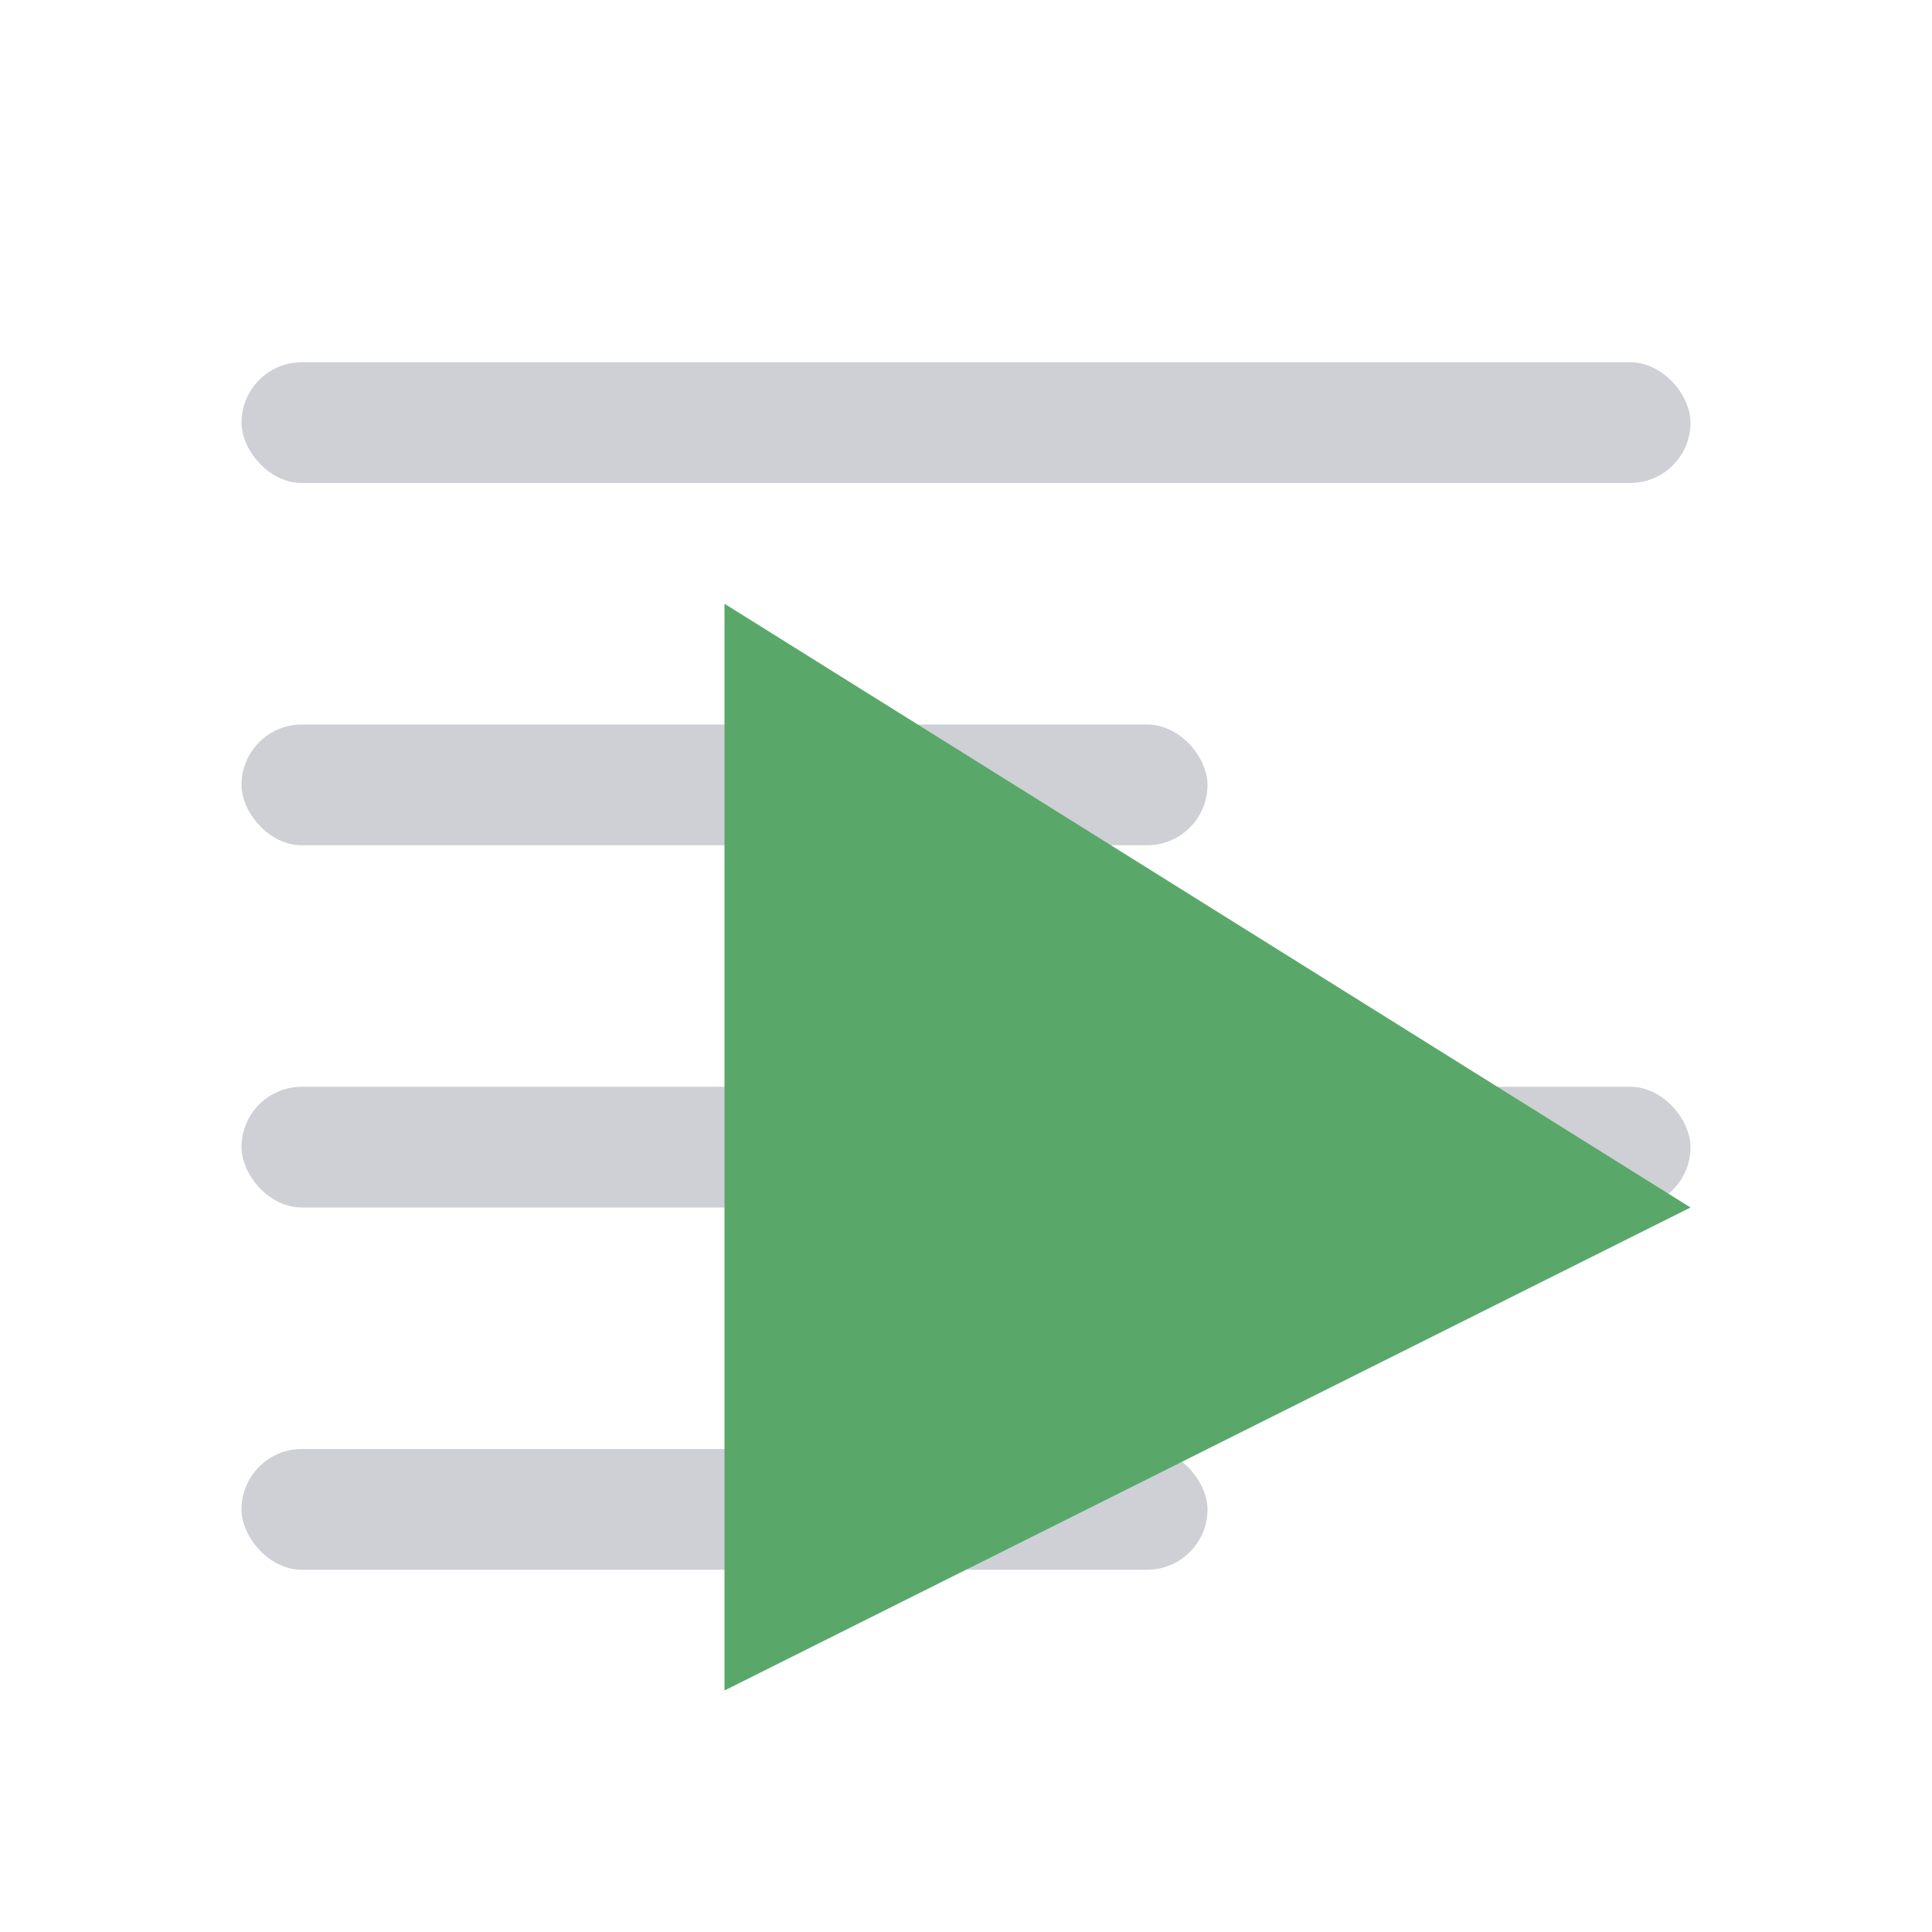 <svg width="16" height="16" xmlns="http://www.w3.org/2000/svg">
    <g>
        <rect x="2" y="12" width="8" height="1" rx="0.5" fill="#CED0D6"/>
        <rect x="2" y="6" width="8" height="1" rx="0.5" fill="#CED0D6"/>
        <rect x="2" y="9" width="12" height="1" rx="0.5" fill="#CED0D6"/>
        <rect x="2" y="3" width="12" height="1" rx="0.5" fill="#CED0D6"/>

        <polygon points="6 5 14 10 6 14" fill-rule="evenodd" fill="#59A869"/>
    </g>
</svg>